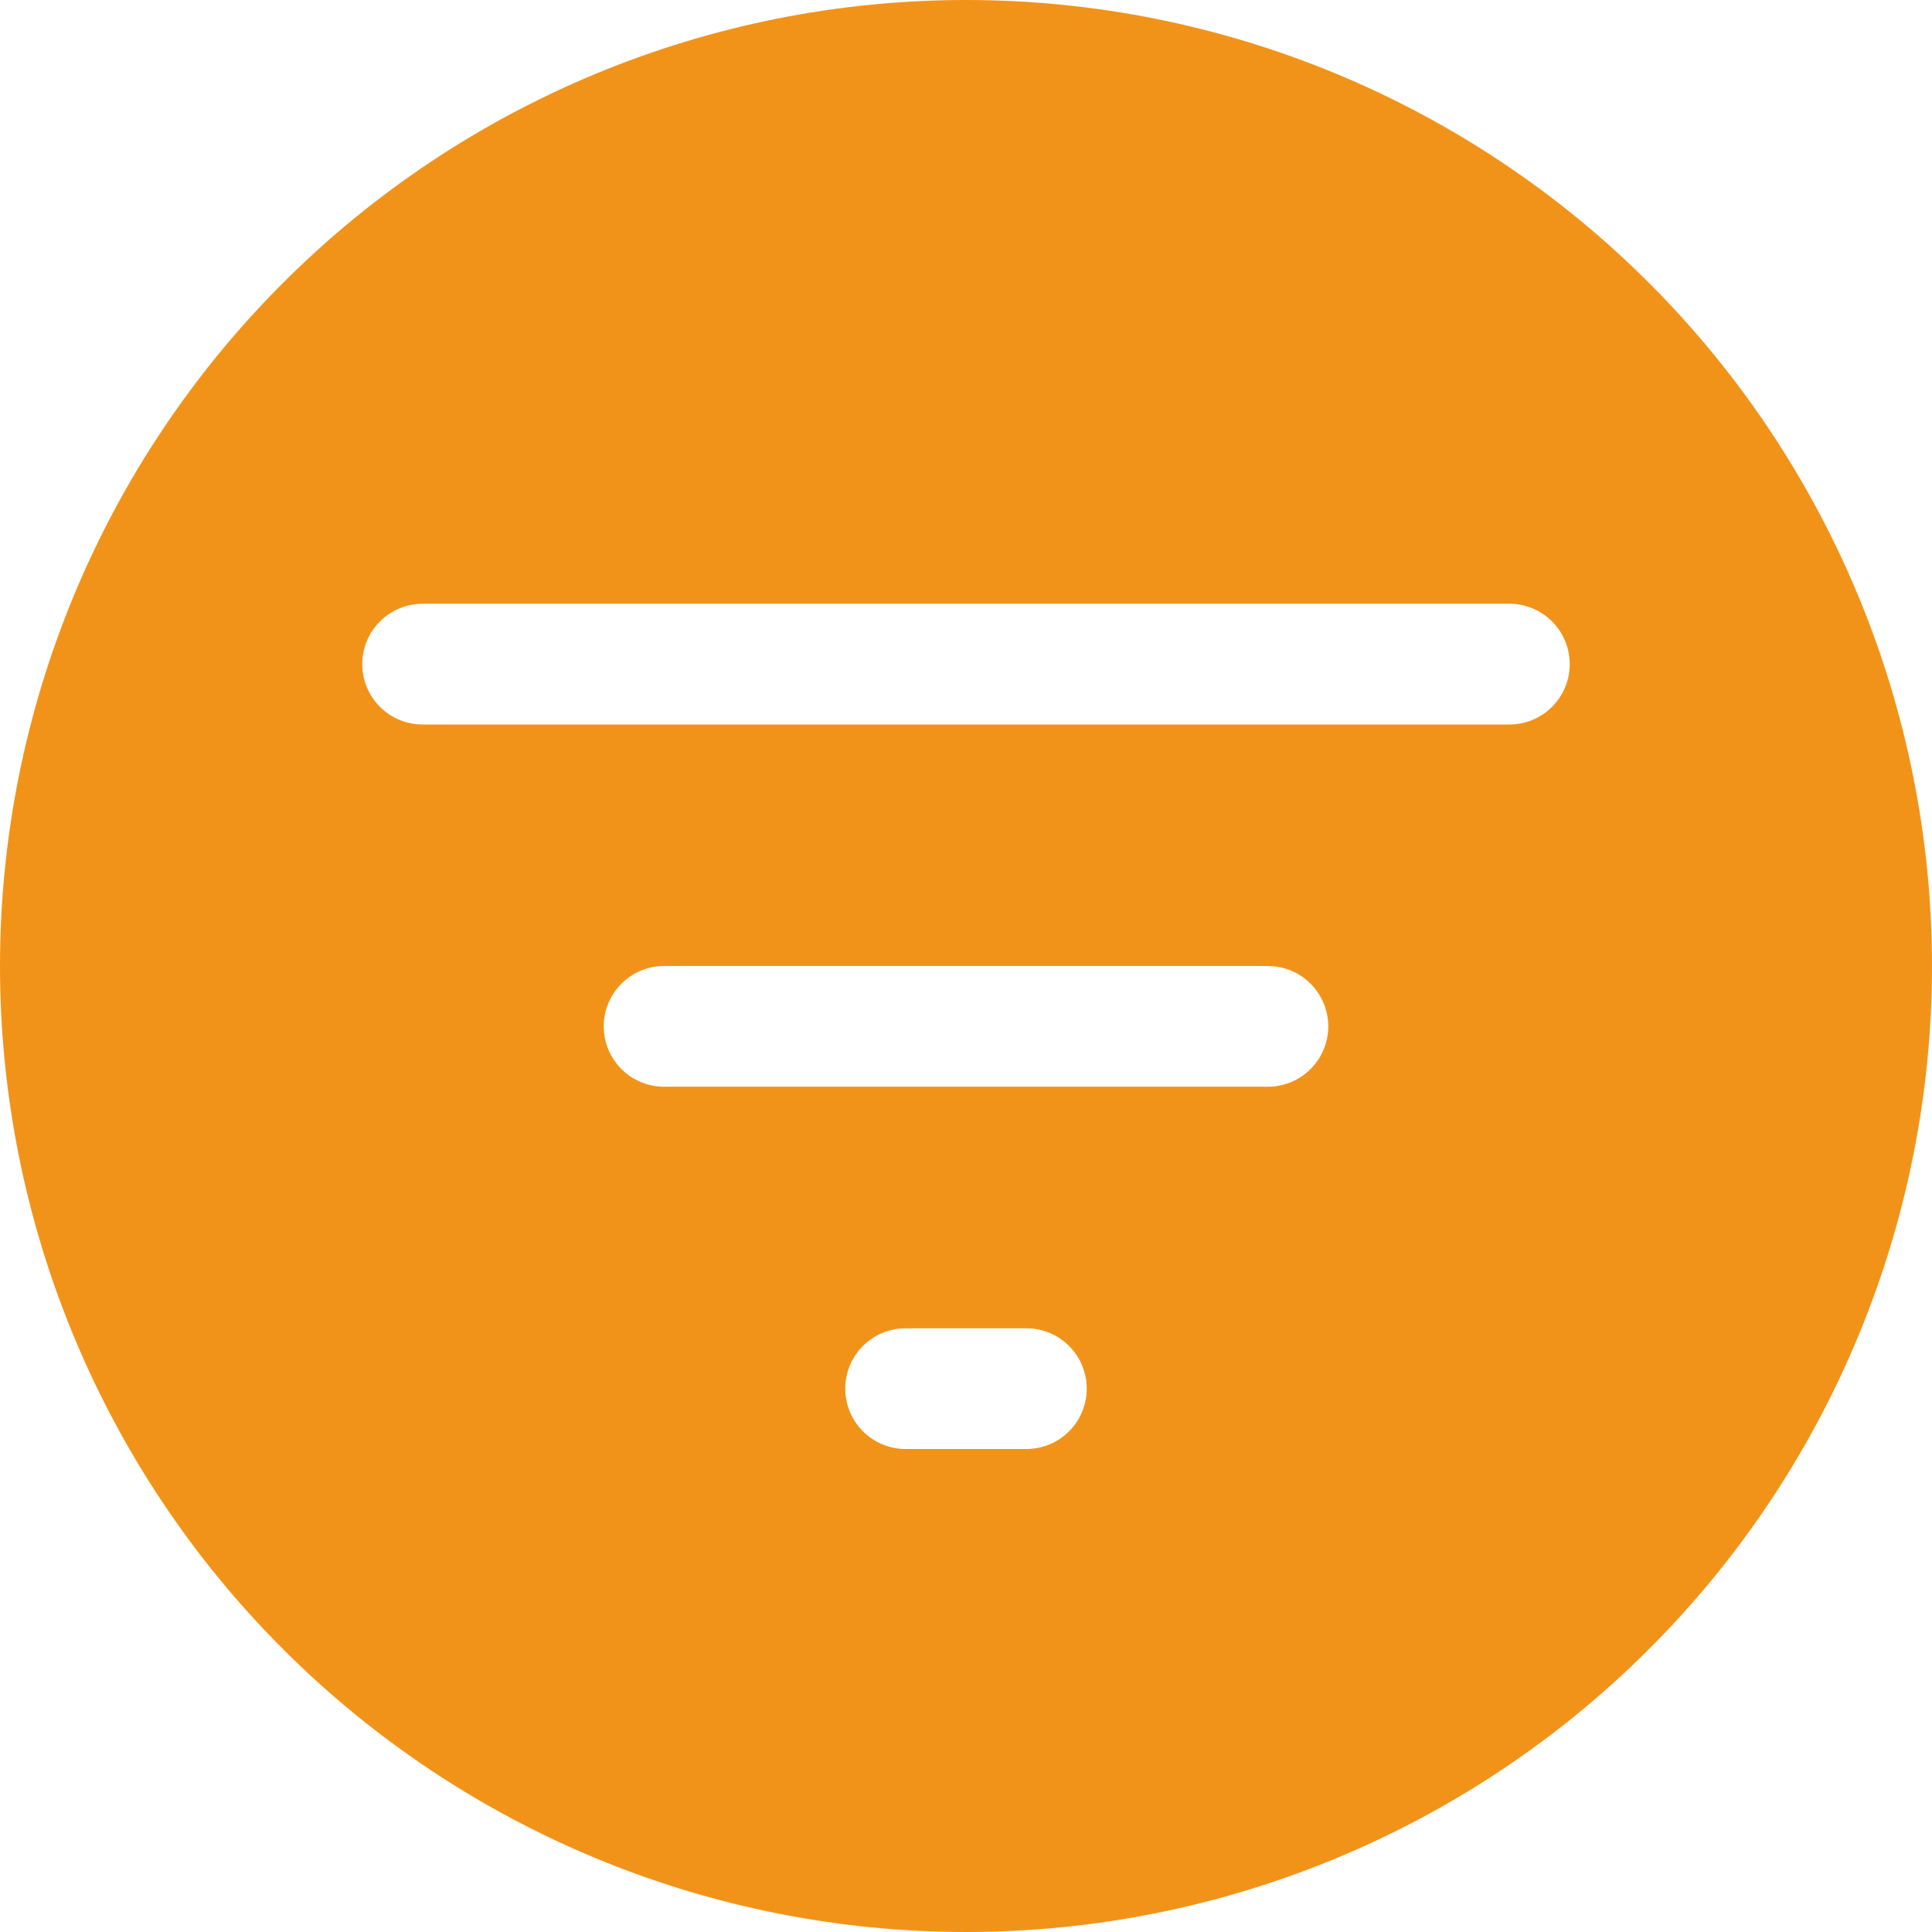 <svg width="53" height="53" viewBox="0 0 53 53" fill="none" xmlns="http://www.w3.org/2000/svg">
<g clip-path="url(#clip0_2106_604)">
<path d="M26.5 53C33.528 53 40.269 50.208 45.238 45.238C50.208 40.269 53 33.528 53 26.5C53 19.472 50.208 12.731 45.238 7.762C40.269 2.792 33.528 0 26.5 0C19.472 0 12.731 2.792 7.762 7.762C2.792 12.731 0 19.472 0 26.5C0 33.528 2.792 40.269 7.762 45.238C12.731 50.208 19.472 53 26.5 53ZM11.594 16.562H41.406C41.846 16.562 42.267 16.737 42.577 17.048C42.888 17.358 43.062 17.779 43.062 18.219C43.062 18.658 42.888 19.079 42.577 19.39C42.267 19.701 41.846 19.875 41.406 19.875H11.594C11.155 19.875 10.733 19.701 10.423 19.39C10.112 19.079 9.938 18.658 9.938 18.219C9.938 17.779 10.112 17.358 10.423 17.048C10.733 16.737 11.155 16.562 11.594 16.562ZM16.562 28.156C16.562 27.717 16.737 27.296 17.048 26.985C17.358 26.674 17.779 26.5 18.219 26.5H34.781C35.221 26.5 35.642 26.674 35.952 26.985C36.263 27.296 36.438 27.717 36.438 28.156C36.438 28.596 36.263 29.017 35.952 29.327C35.642 29.638 35.221 29.812 34.781 29.812H18.219C17.779 29.812 17.358 29.638 17.048 29.327C16.737 29.017 16.562 28.596 16.562 28.156ZM23.188 38.094C23.188 37.654 23.362 37.233 23.673 36.923C23.983 36.612 24.404 36.438 24.844 36.438H28.156C28.596 36.438 29.017 36.612 29.327 36.923C29.638 37.233 29.812 37.654 29.812 38.094C29.812 38.533 29.638 38.954 29.327 39.265C29.017 39.575 28.596 39.75 28.156 39.75H24.844C24.404 39.75 23.983 39.575 23.673 39.265C23.362 38.954 23.188 38.533 23.188 38.094Z" fill="#F29319"/>
</g>
<defs>
<clipPath id="clip0_2106_604">
<rect width="53" height="53" fill="white"/>
</clipPath>
</defs>
</svg>
